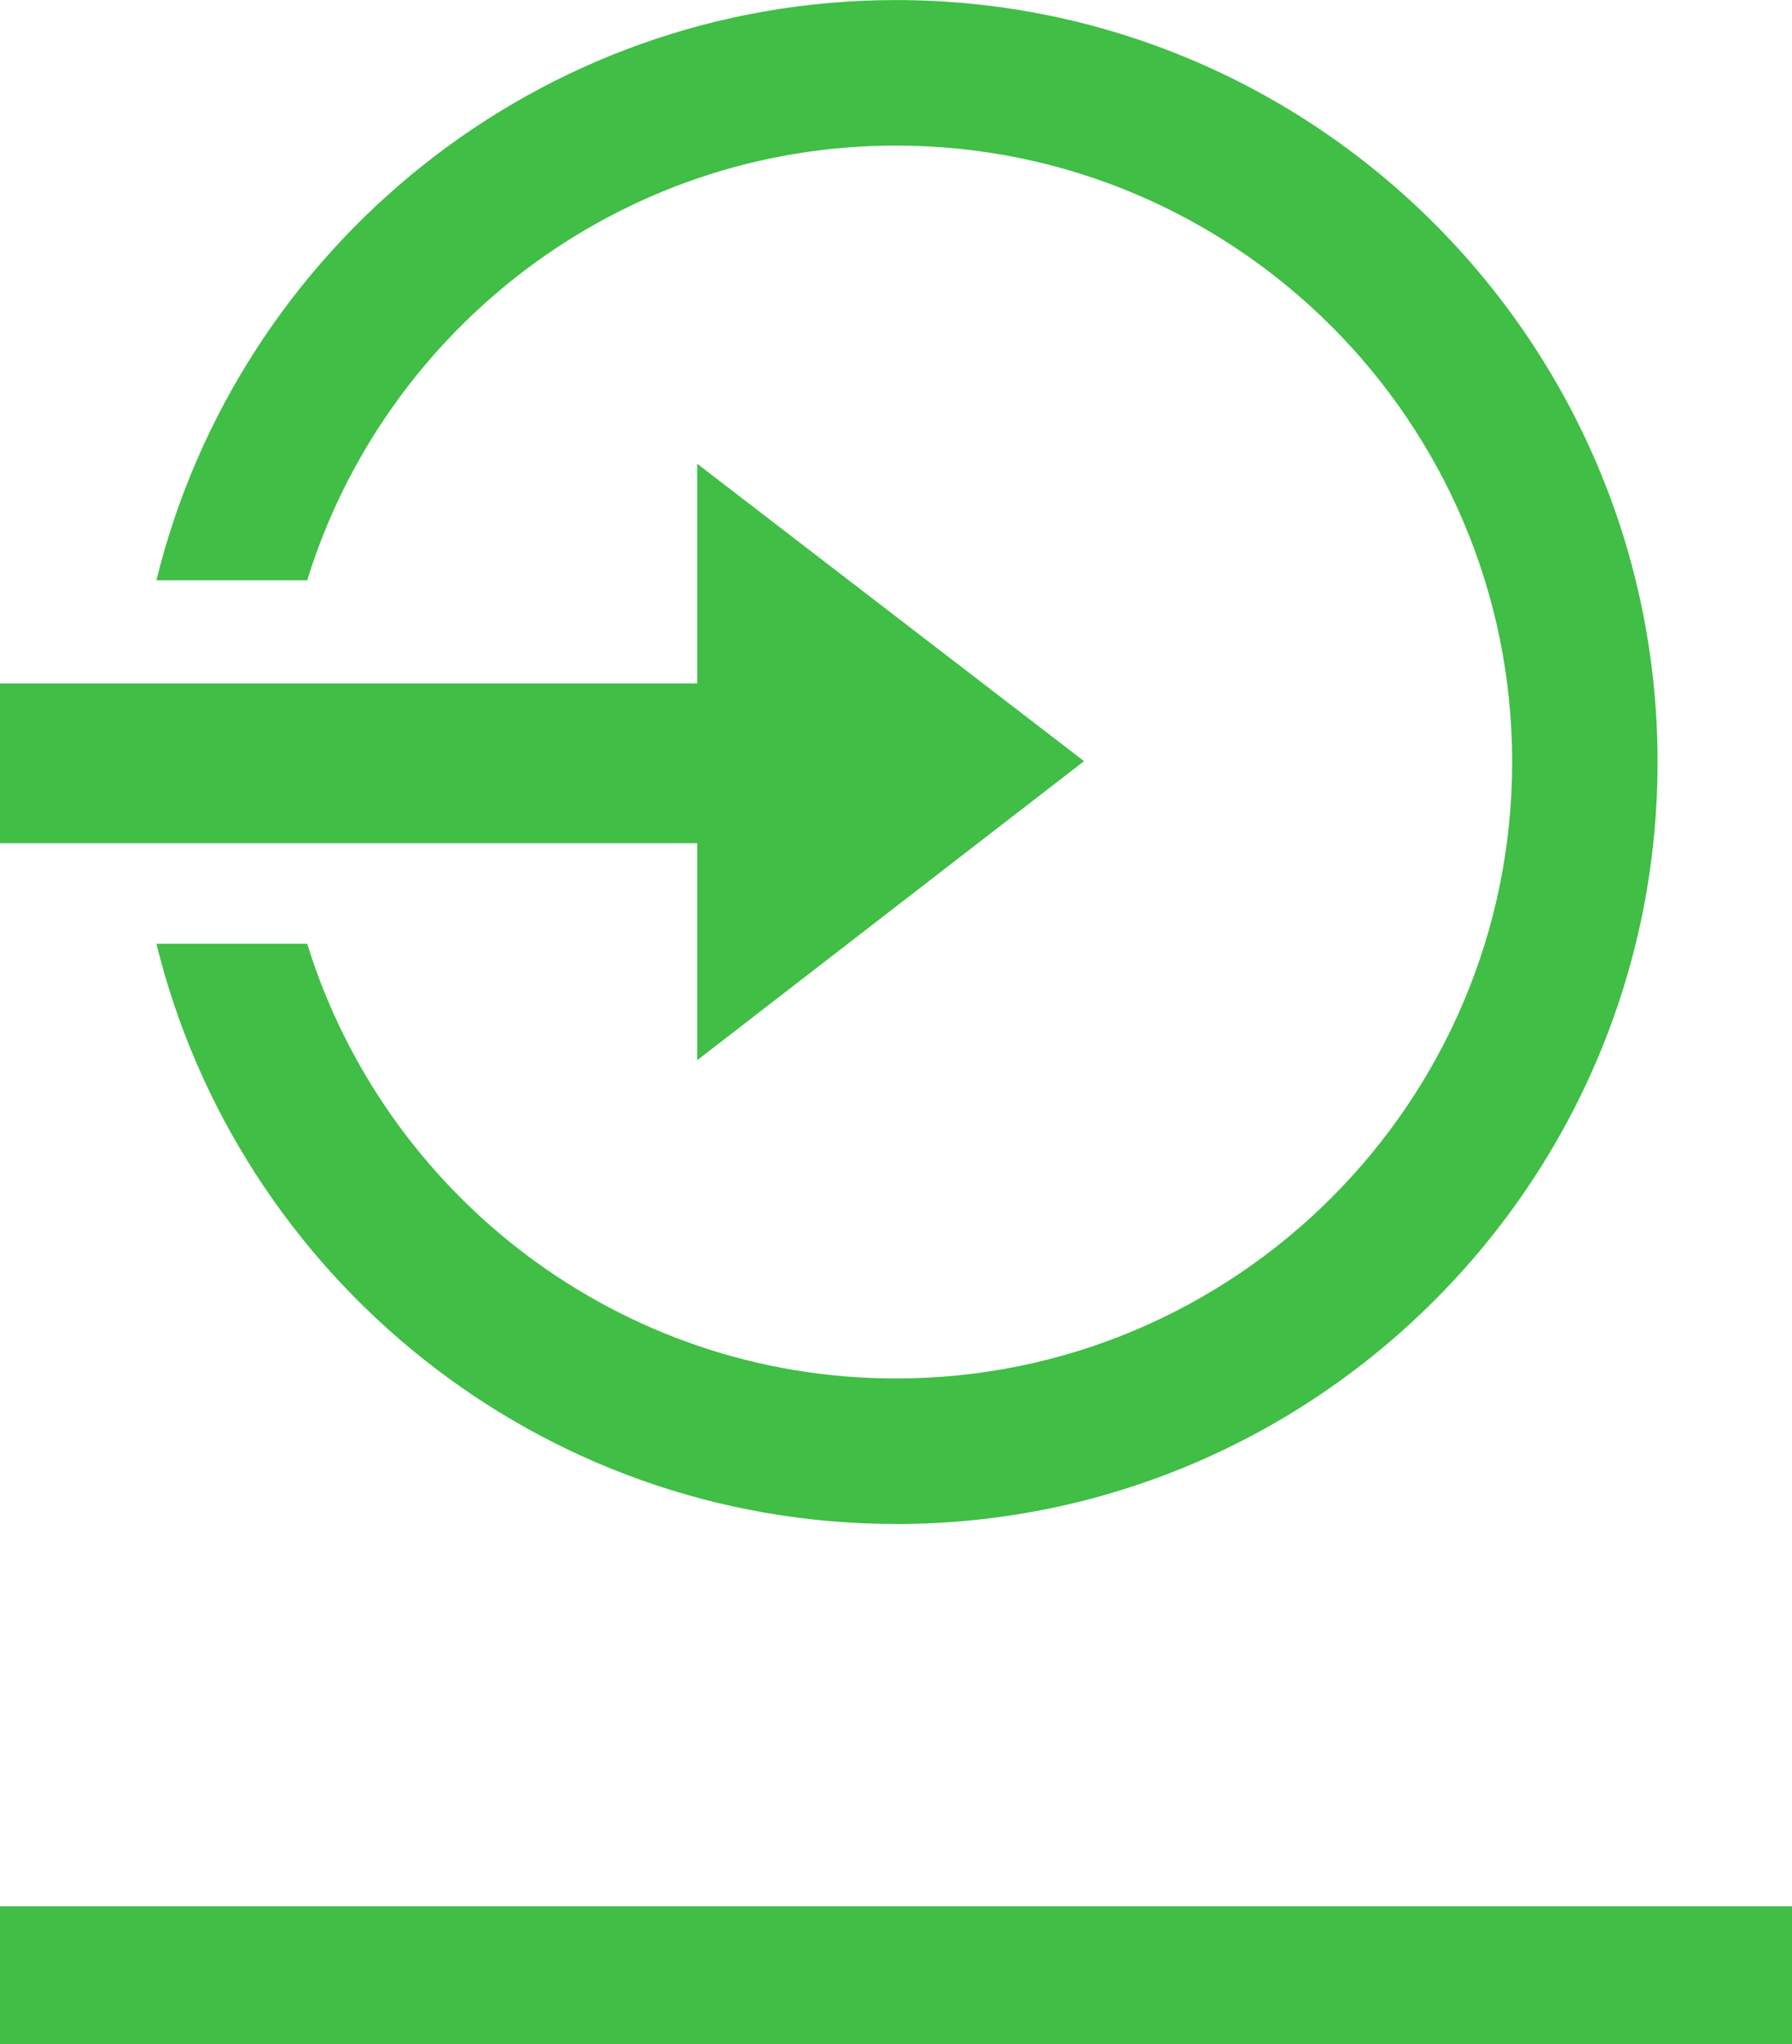 <?xml version="1.0" ?>
<!-- Creator: CorelDRAW 2020 (64-Bit) -->
<svg xmlns="http://www.w3.org/2000/svg" xmlns:xlink="http://www.w3.org/1999/xlink" xmlns:xodm="http://www.corel.com/coreldraw/odm/2003" xml:space="preserve" version="1.0" style="shape-rendering:geometricPrecision; text-rendering:geometricPrecision; image-rendering:optimizeQuality; fill-rule:evenodd; clip-rule:evenodd" viewBox="0 0 303.14 345.59">
	<defs>
		<style type="text/css">
    .fil2 {fill:#40BE46}
    .fil1 {fill:#40BE46;fill-rule:nonzero}
    .fil0 {fill:#40BE46;fill-rule:nonzero}
</style>
	</defs>
	<g id="Layer_x0020_1">
		<path class="fil0" d="M151.57 257.66c-60.45,0 -111.29,-41.85 -125.11,-98.09l25.51 0c13.15,42.51 52.82,73.49 99.6,73.49 57.47,0 104.23,-46.76 104.23,-104.23 0,-57.47 -46.76,-104.22 -104.23,-104.22l0 0c-46.77,0 -86.45,30.97 -99.6,73.49l-25.51 0c13.82,-56.24 64.66,-98.09 125.11,-98.09 71.03,0 128.83,57.79 128.83,128.83 0,71.04 -57.79,128.83 -128.83,128.83z"/>
		<g id="_2797836099904">
			<polygon class="fil1" points="303.14,345.59 -0,345.59 -0,322.3 303.14,322.3 "/>
		</g>
		<polygon class="fil2" points="117.94,179.25 183.38,128.69 117.94,78.41 117.94,115.55 -0,115.55 -0,142.56 117.94,142.56 "/>
	</g>
</svg>